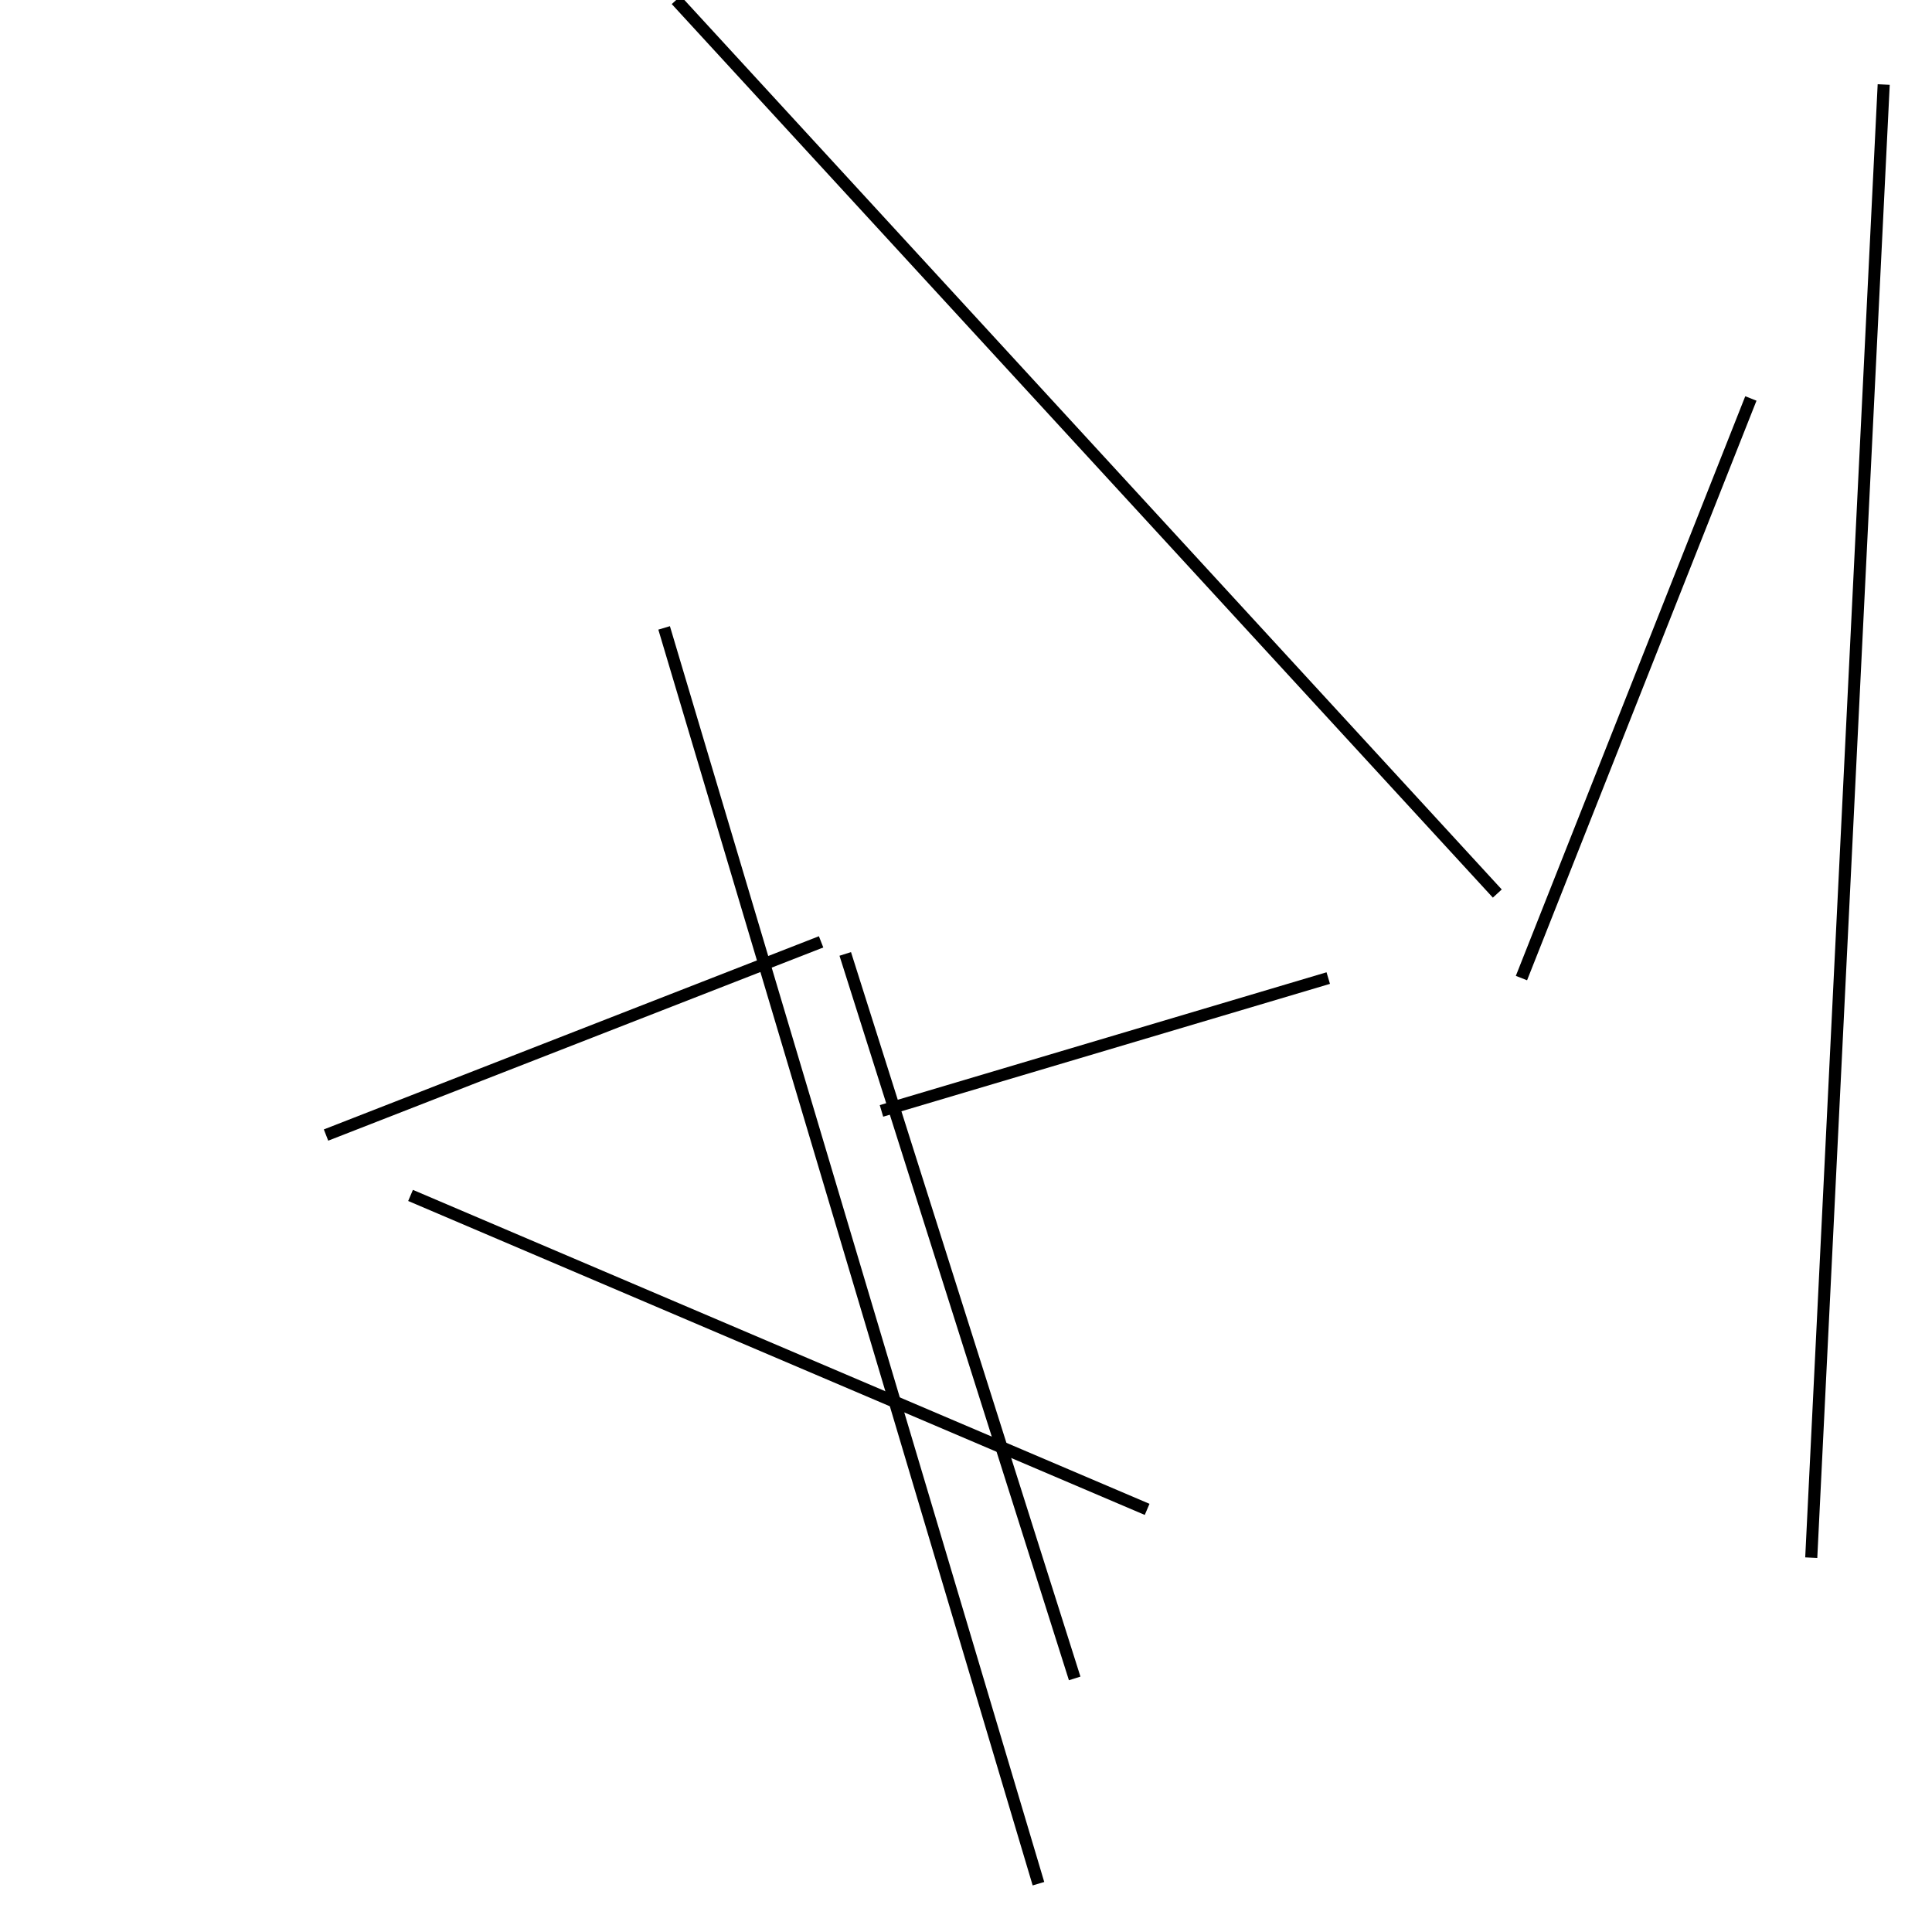 <?xml version="1.0" encoding="utf-8" ?>
<svg baseProfile="full" height="160" version="1.1" width="160" xmlns="http://www.w3.org/2000/svg" xmlns:ev="http://www.w3.org/2001/xml-events" xmlns:xlink="http://www.w3.org/1999/xlink"><defs /><line stroke="black" stroke-width="1" x1="150" x2="156" y1="129" y2="7" /><line stroke="black" stroke-width="1" x1="55" x2="86" y1="52" y2="156" /><line stroke="black" stroke-width="1" x1="68" x2="27" y1="78" y2="94" /><line stroke="black" stroke-width="1" x1="110" x2="73" y1="81" y2="92" /><line stroke="black" stroke-width="1" x1="126" x2="145" y1="81" y2="33" /><line stroke="black" stroke-width="1" x1="56" x2="124" y1="0" y2="74" /><line stroke="black" stroke-width="1" x1="89" x2="70" y1="139" y2="79" /><line stroke="black" stroke-width="1" x1="95" x2="34" y1="125" y2="99" /></svg>